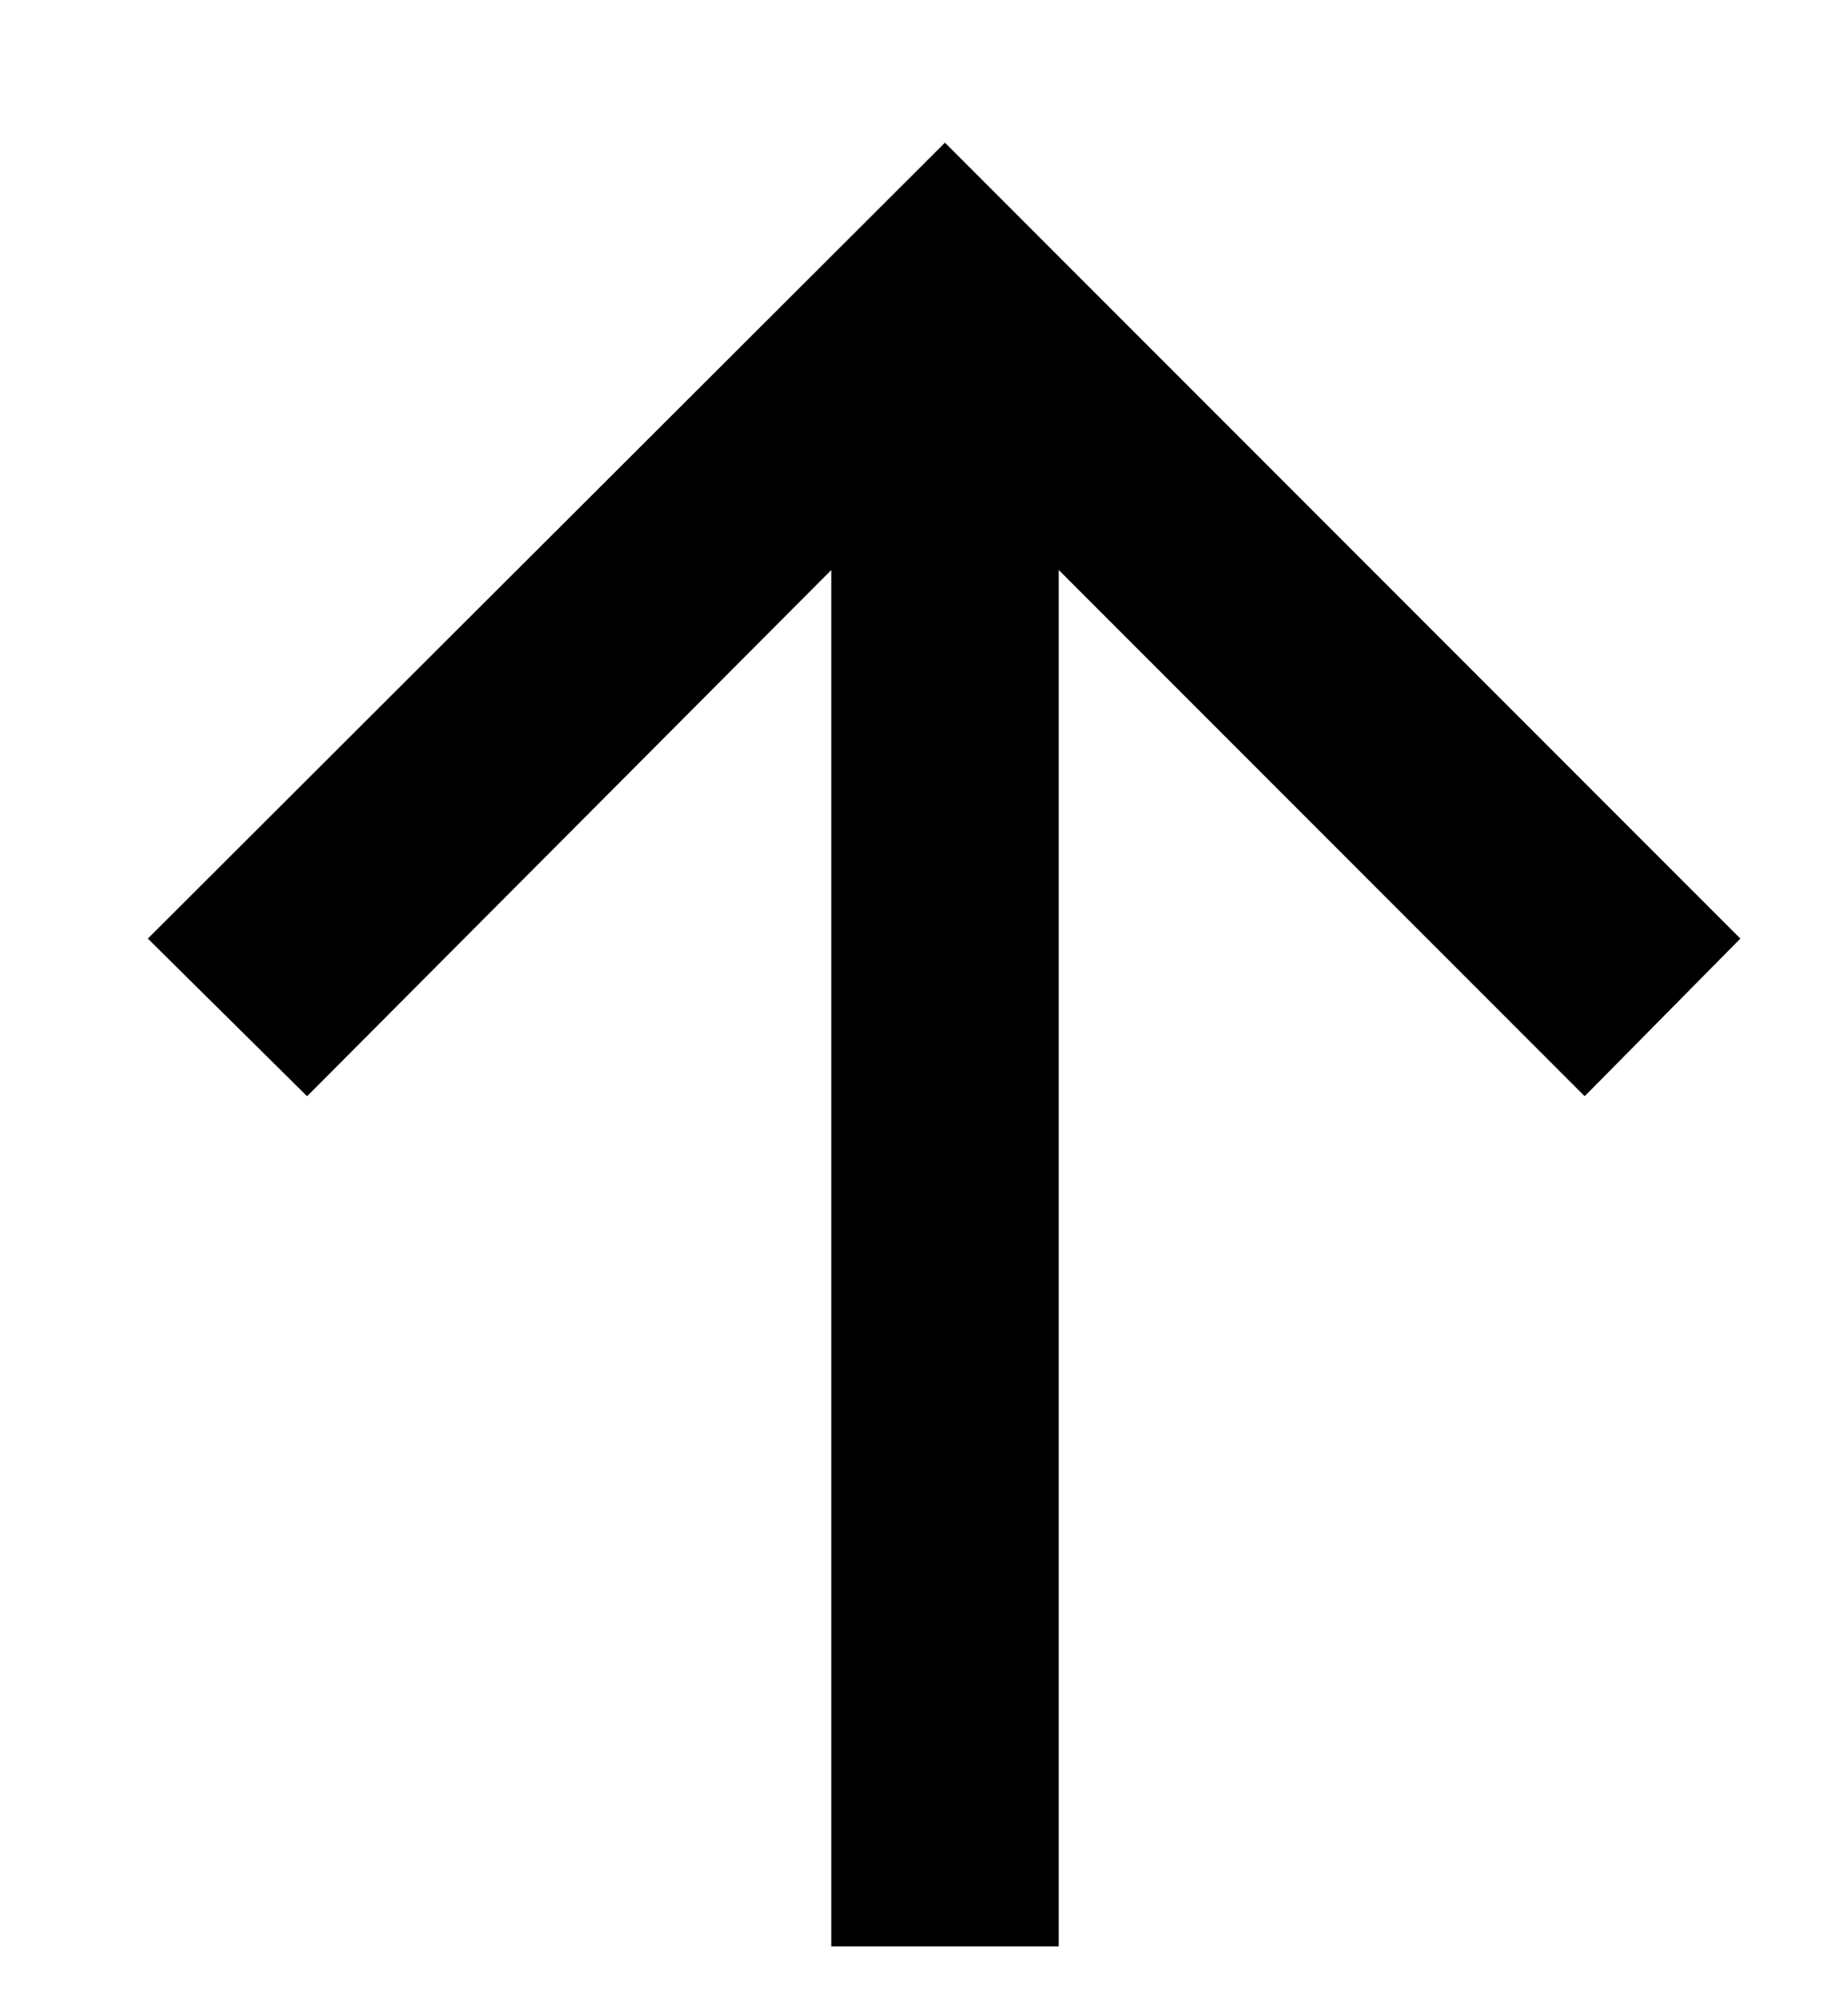 <svg width="12" height="13" viewBox="0 0 12 13" fill="none" xmlns="http://www.w3.org/2000/svg">
<path d="M5.398 12.631H6.875V3.699L10.29 7.114L11.301 6.091L6.136 0.926L0.96 6.091L1.994 7.114L5.398 3.699V12.631Z" fill="black"/>
</svg>
